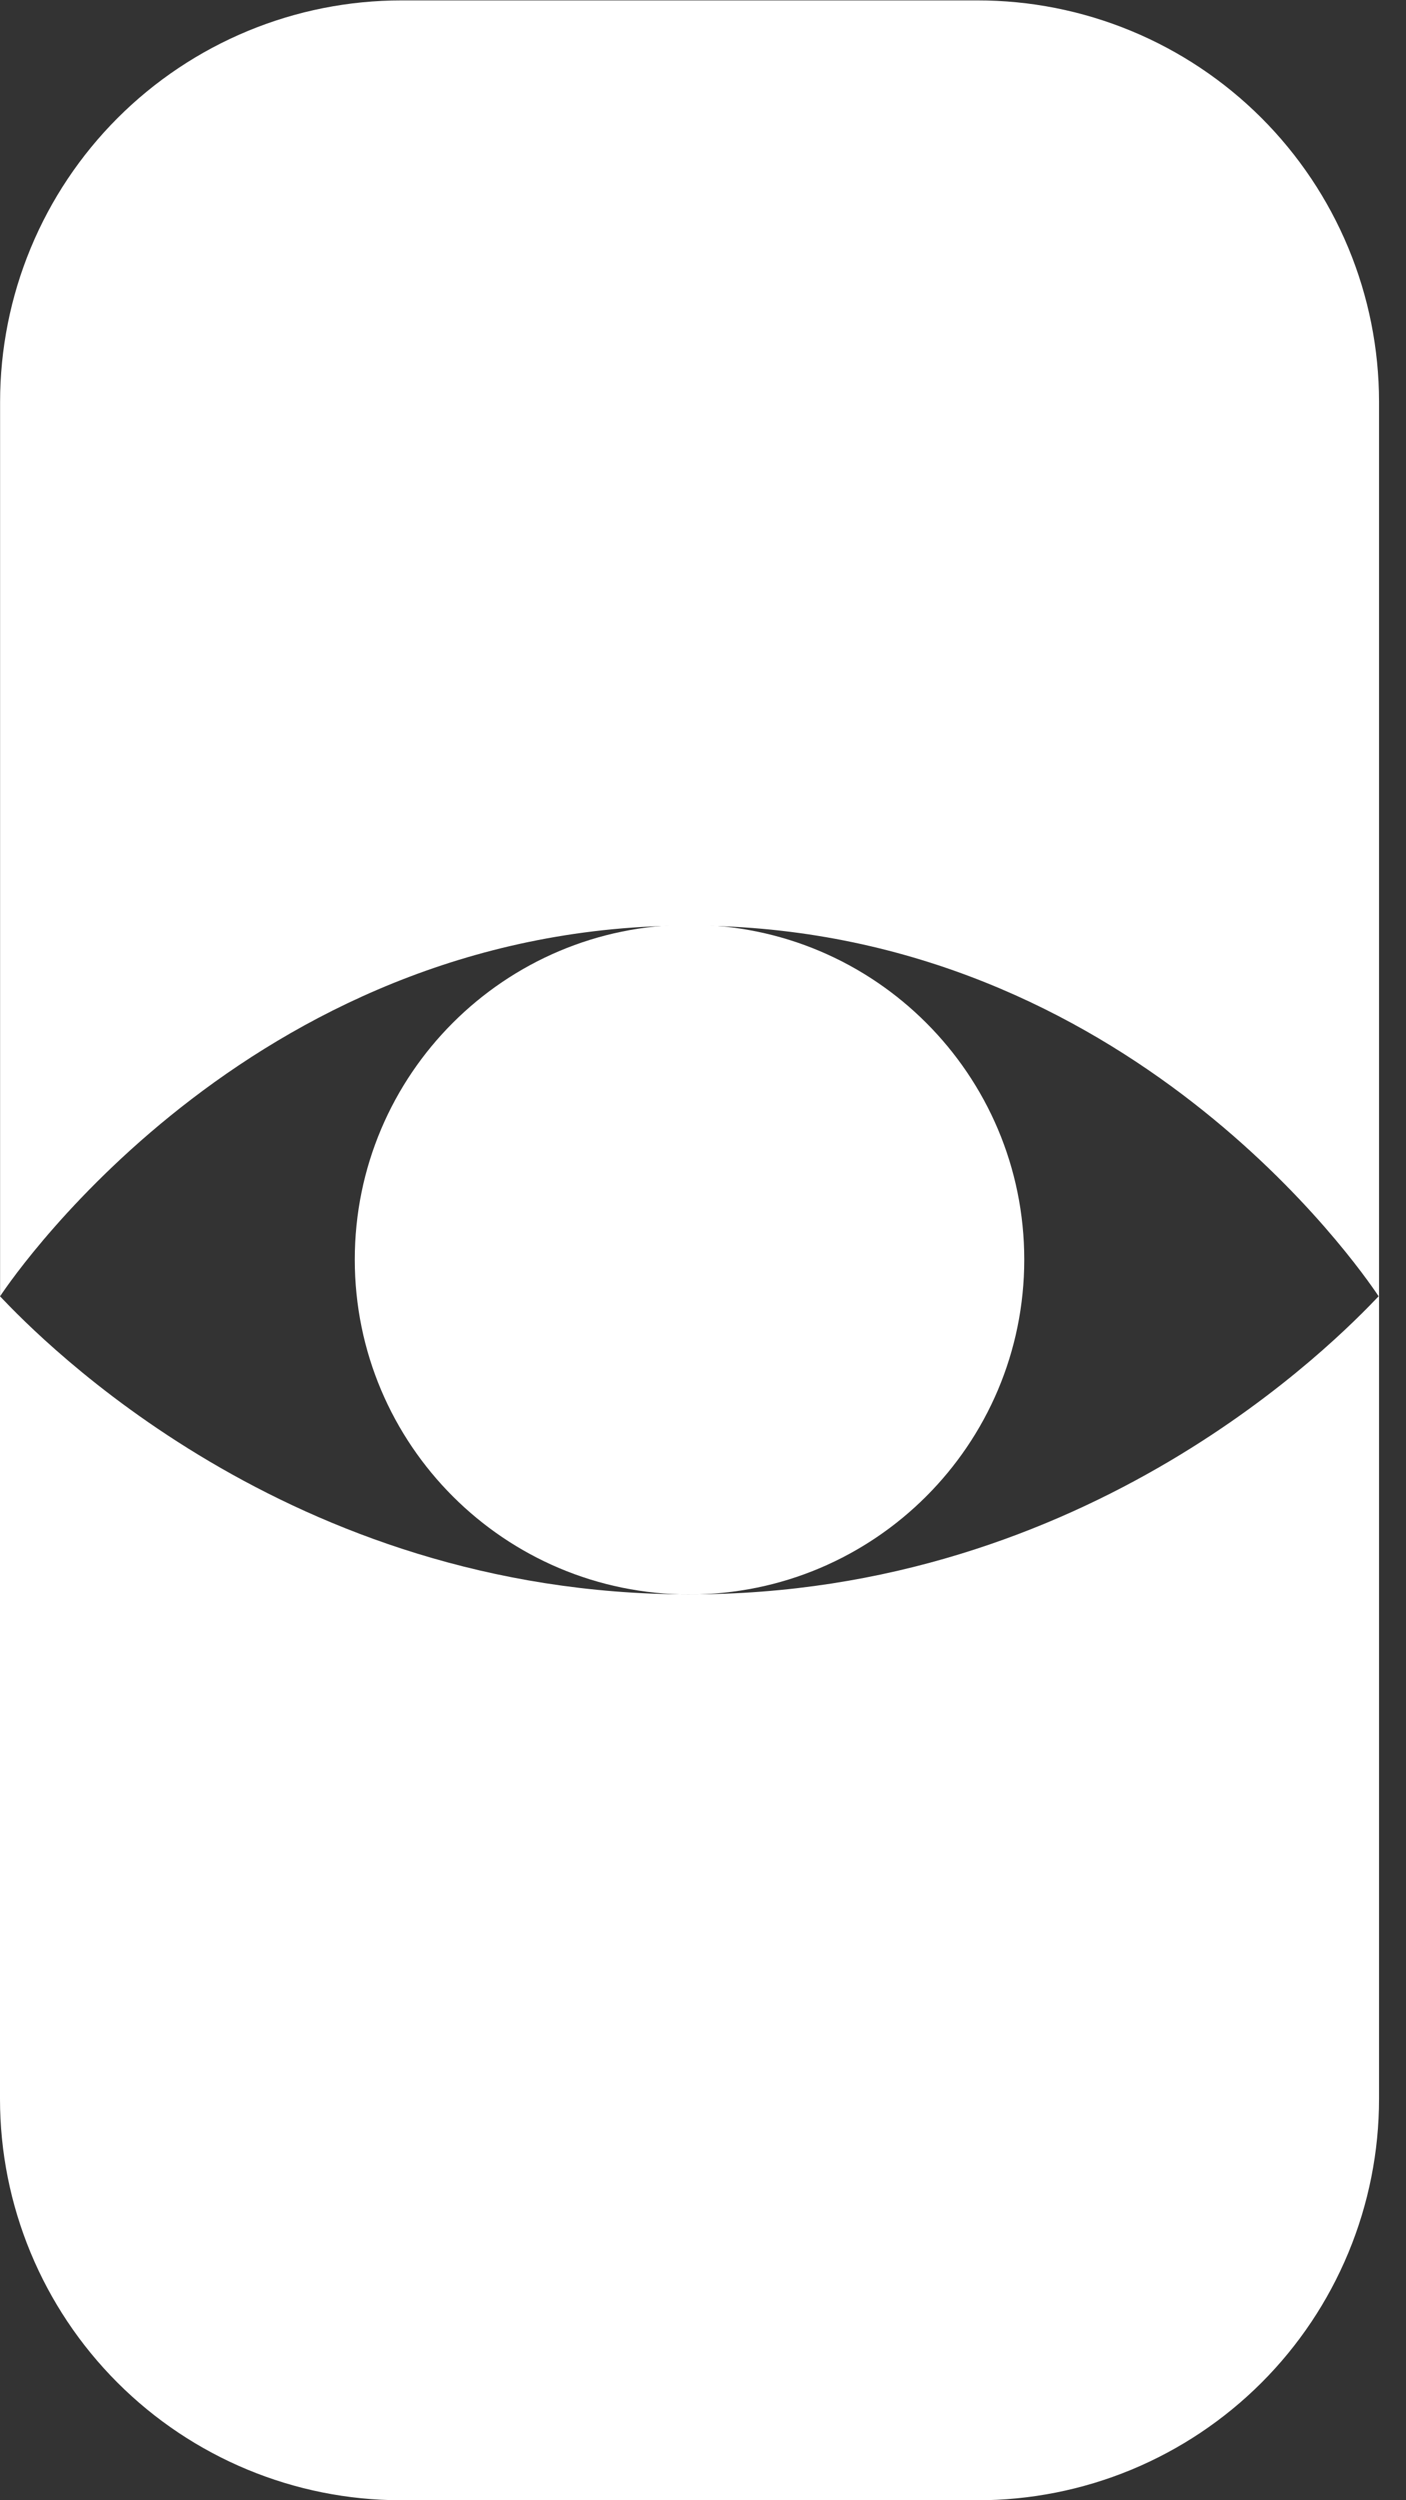 <svg width="45" height="80" viewBox="0 0 45 80" fill="none" xmlns="http://www.w3.org/2000/svg">
<rect x="0" y="0" width="45" height="80" fill="#333333" stroke="none"/>
<g clip-path="url(#clip0_1_1207)">
<path d="M44.137 12.849V67.155C44.137 68.843 43.805 70.514 43.158 72.074C42.512 73.633 41.565 75.05 40.371 76.243C39.176 77.436 37.759 78.382 36.199 79.027C34.639 79.671 32.967 80.002 31.279 80H12.833C9.428 79.998 6.163 78.643 3.757 76.234C1.351 73.826 -0.001 70.56 3.86387e-07 67.155V41.477C1.314 42.86 9.213 50.998 22.012 51.014C34.876 51.048 42.825 42.838 44.124 41.477C43.495 40.533 36.105 29.842 22.505 29.619C8.355 29.38 0.531 40.675 0.003 41.477V12.861C0.003 11.174 0.335 9.503 0.98 7.945C1.625 6.386 2.572 4.969 3.764 3.776C4.957 2.583 6.373 1.637 7.932 0.991C9.491 0.345 11.161 0.013 12.849 0.013H31.279C32.966 0.011 34.637 0.342 36.196 0.986C37.755 1.63 39.172 2.575 40.367 3.767C41.56 4.959 42.508 6.375 43.155 7.933C43.802 9.491 44.135 11.162 44.137 12.849Z" fill="white"/>
<path d="M22.068 51.017C27.985 51.017 32.782 46.22 32.782 40.303C32.782 34.386 27.985 29.59 22.068 29.59C16.151 29.59 11.355 34.386 11.355 40.303C11.355 46.22 16.151 51.017 22.068 51.017Z" fill="white"/>
</g>
<defs>
<clipPath id="clip0_1_1207">
<rect width="44.137" height="80" fill="white"/>
</clipPath>
</defs>
</svg>
